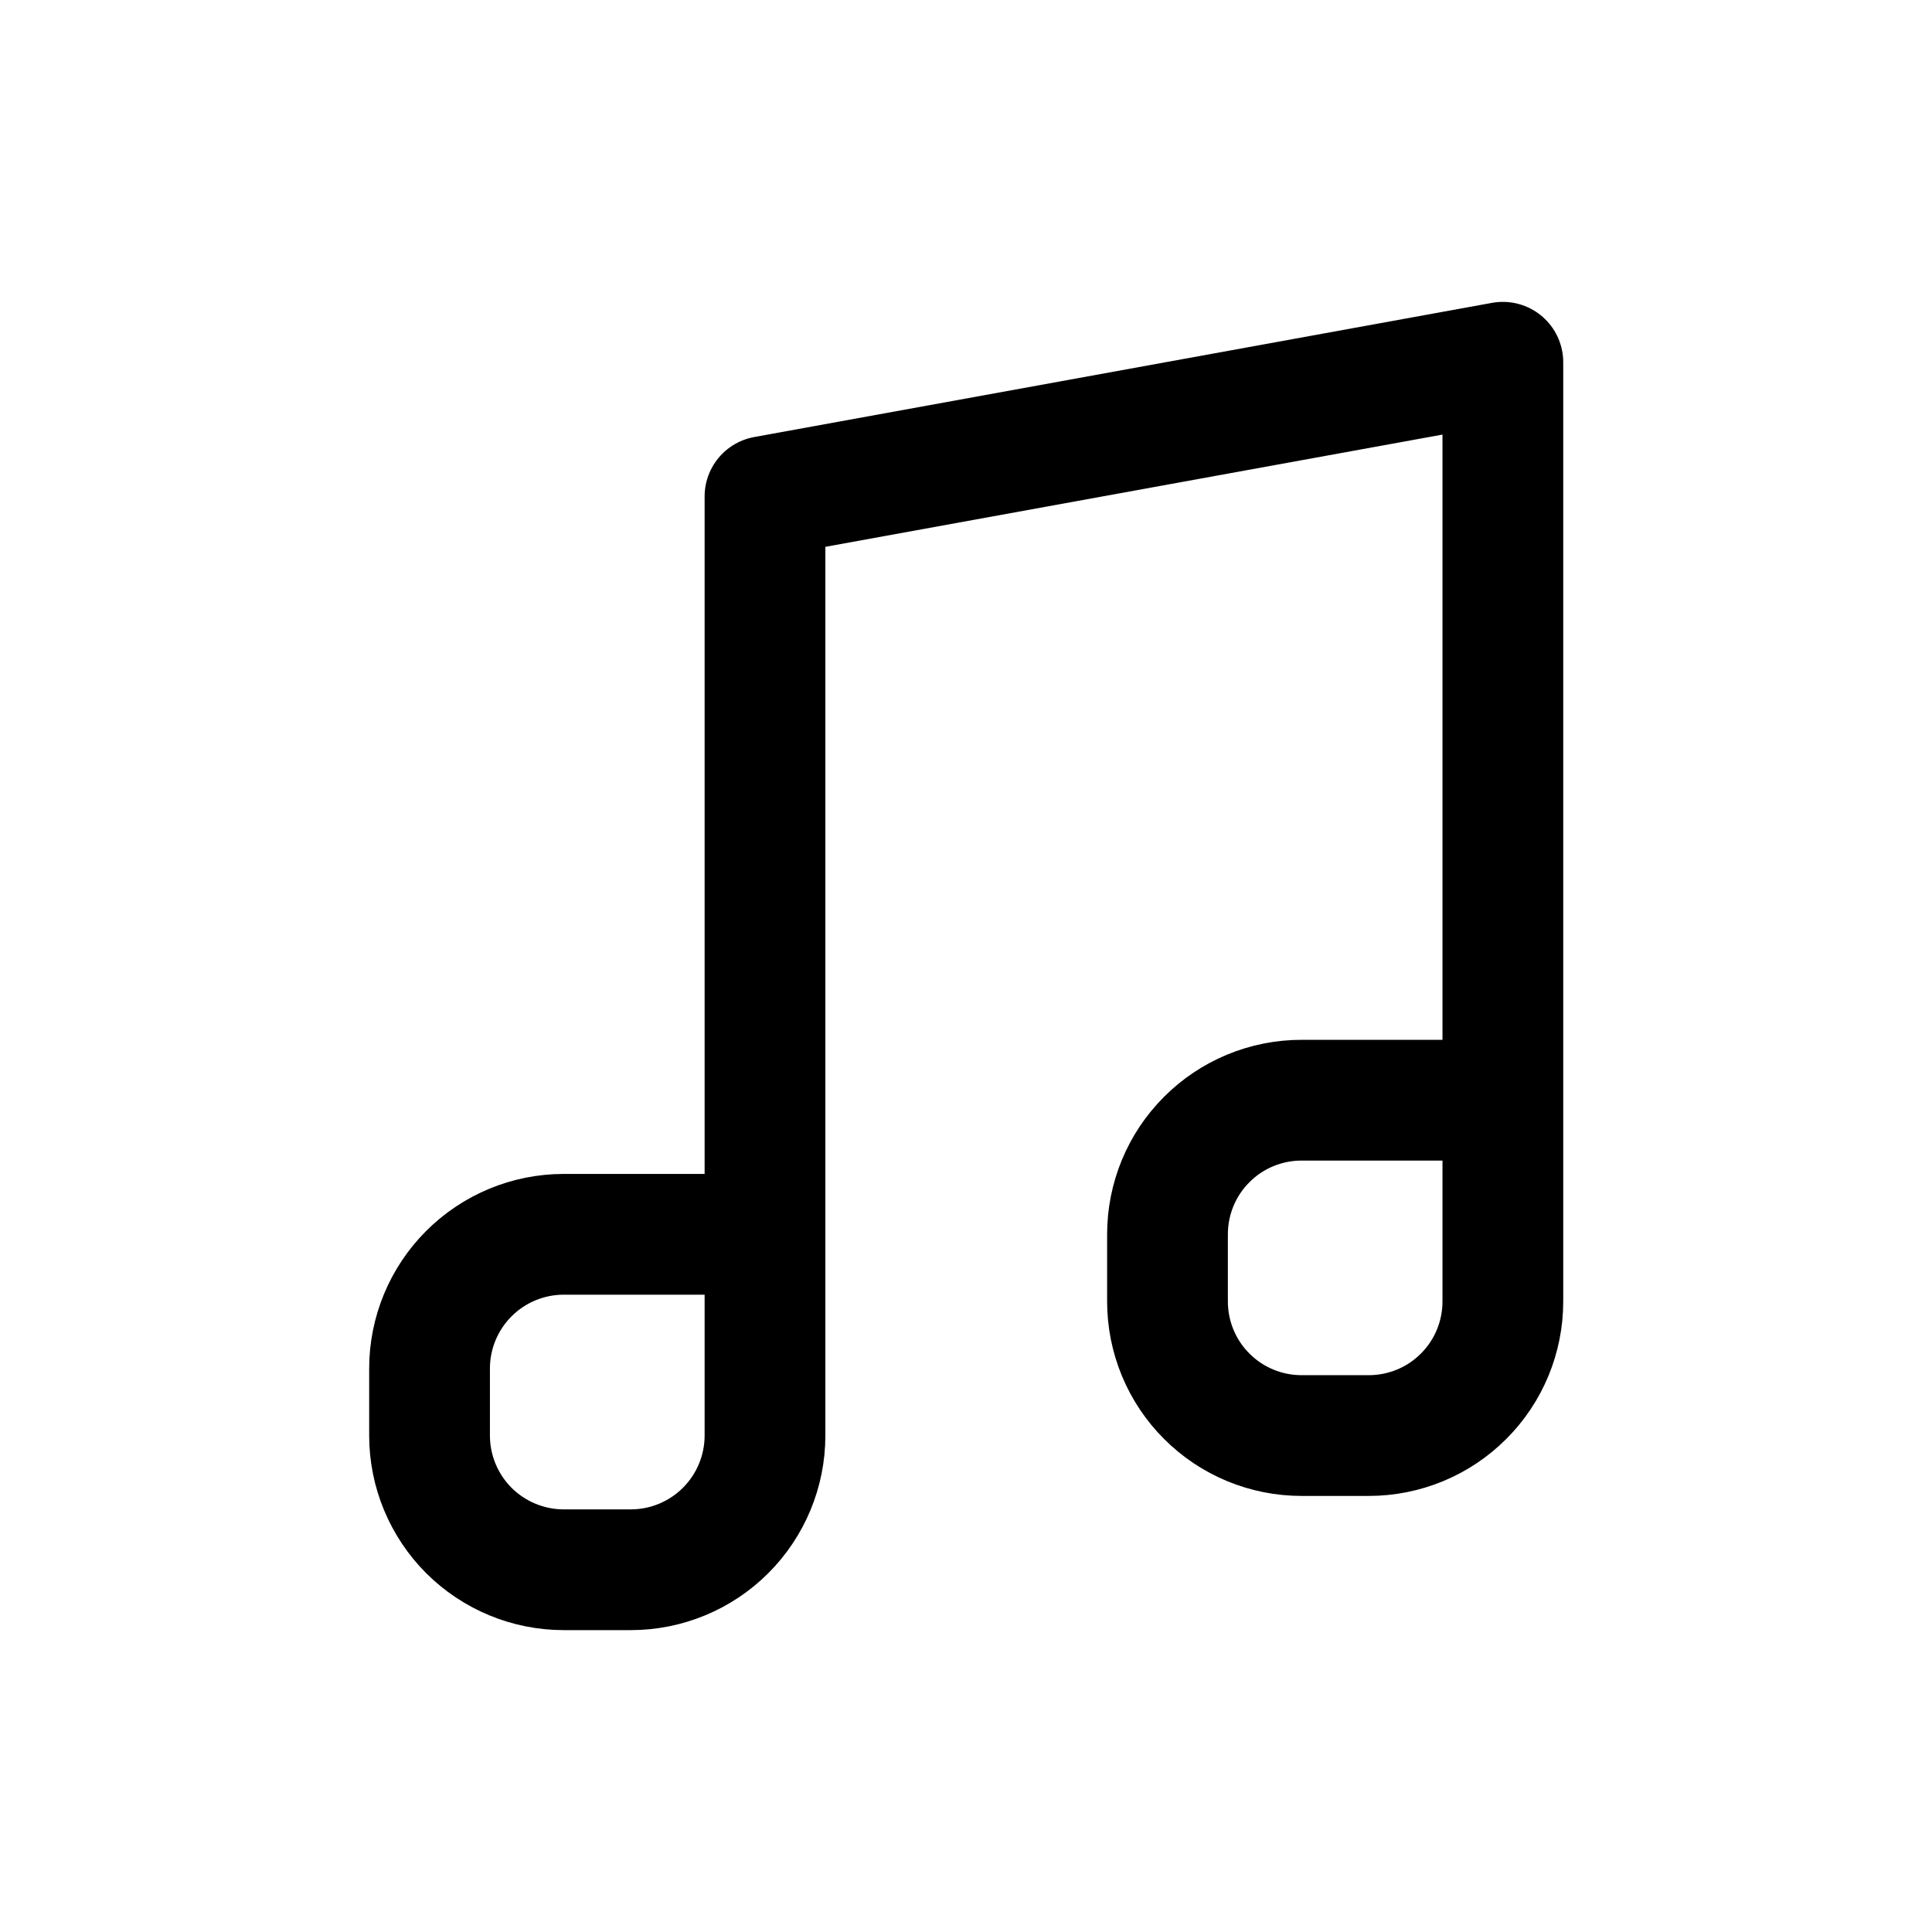 <svg viewBox="0 0 24 24" fill="none" xmlns="http://www.w3.org/2000/svg">
<path d="M18.669 13.667V4.5L9.503 6.167V15.333M18.669 13.667L18.669 16.167C18.669 16.609 18.494 17.033 18.181 17.345C17.869 17.658 17.445 17.833 17.003 17.833H16.169C15.727 17.833 15.303 17.658 14.991 17.345C14.678 17.033 14.503 16.609 14.503 16.167V15.333C14.503 14.891 14.678 14.467 14.991 14.155C15.303 13.842 15.727 13.667 16.169 13.667L18.669 13.667ZM9.503 15.333L9.503 17.833C9.503 18.275 9.327 18.699 9.014 19.012C8.702 19.324 8.278 19.5 7.836 19.5H7.003C6.561 19.5 6.137 19.324 5.824 19.012C5.512 18.699 5.336 18.275 5.336 17.833V17C5.336 16.558 5.512 16.134 5.824 15.822C6.137 15.509 6.561 15.333 7.003 15.333L9.503 15.333Z" stroke="#color" stroke-width="1.5" stroke-linecap="round" stroke-linejoin="round"/>
</svg>
